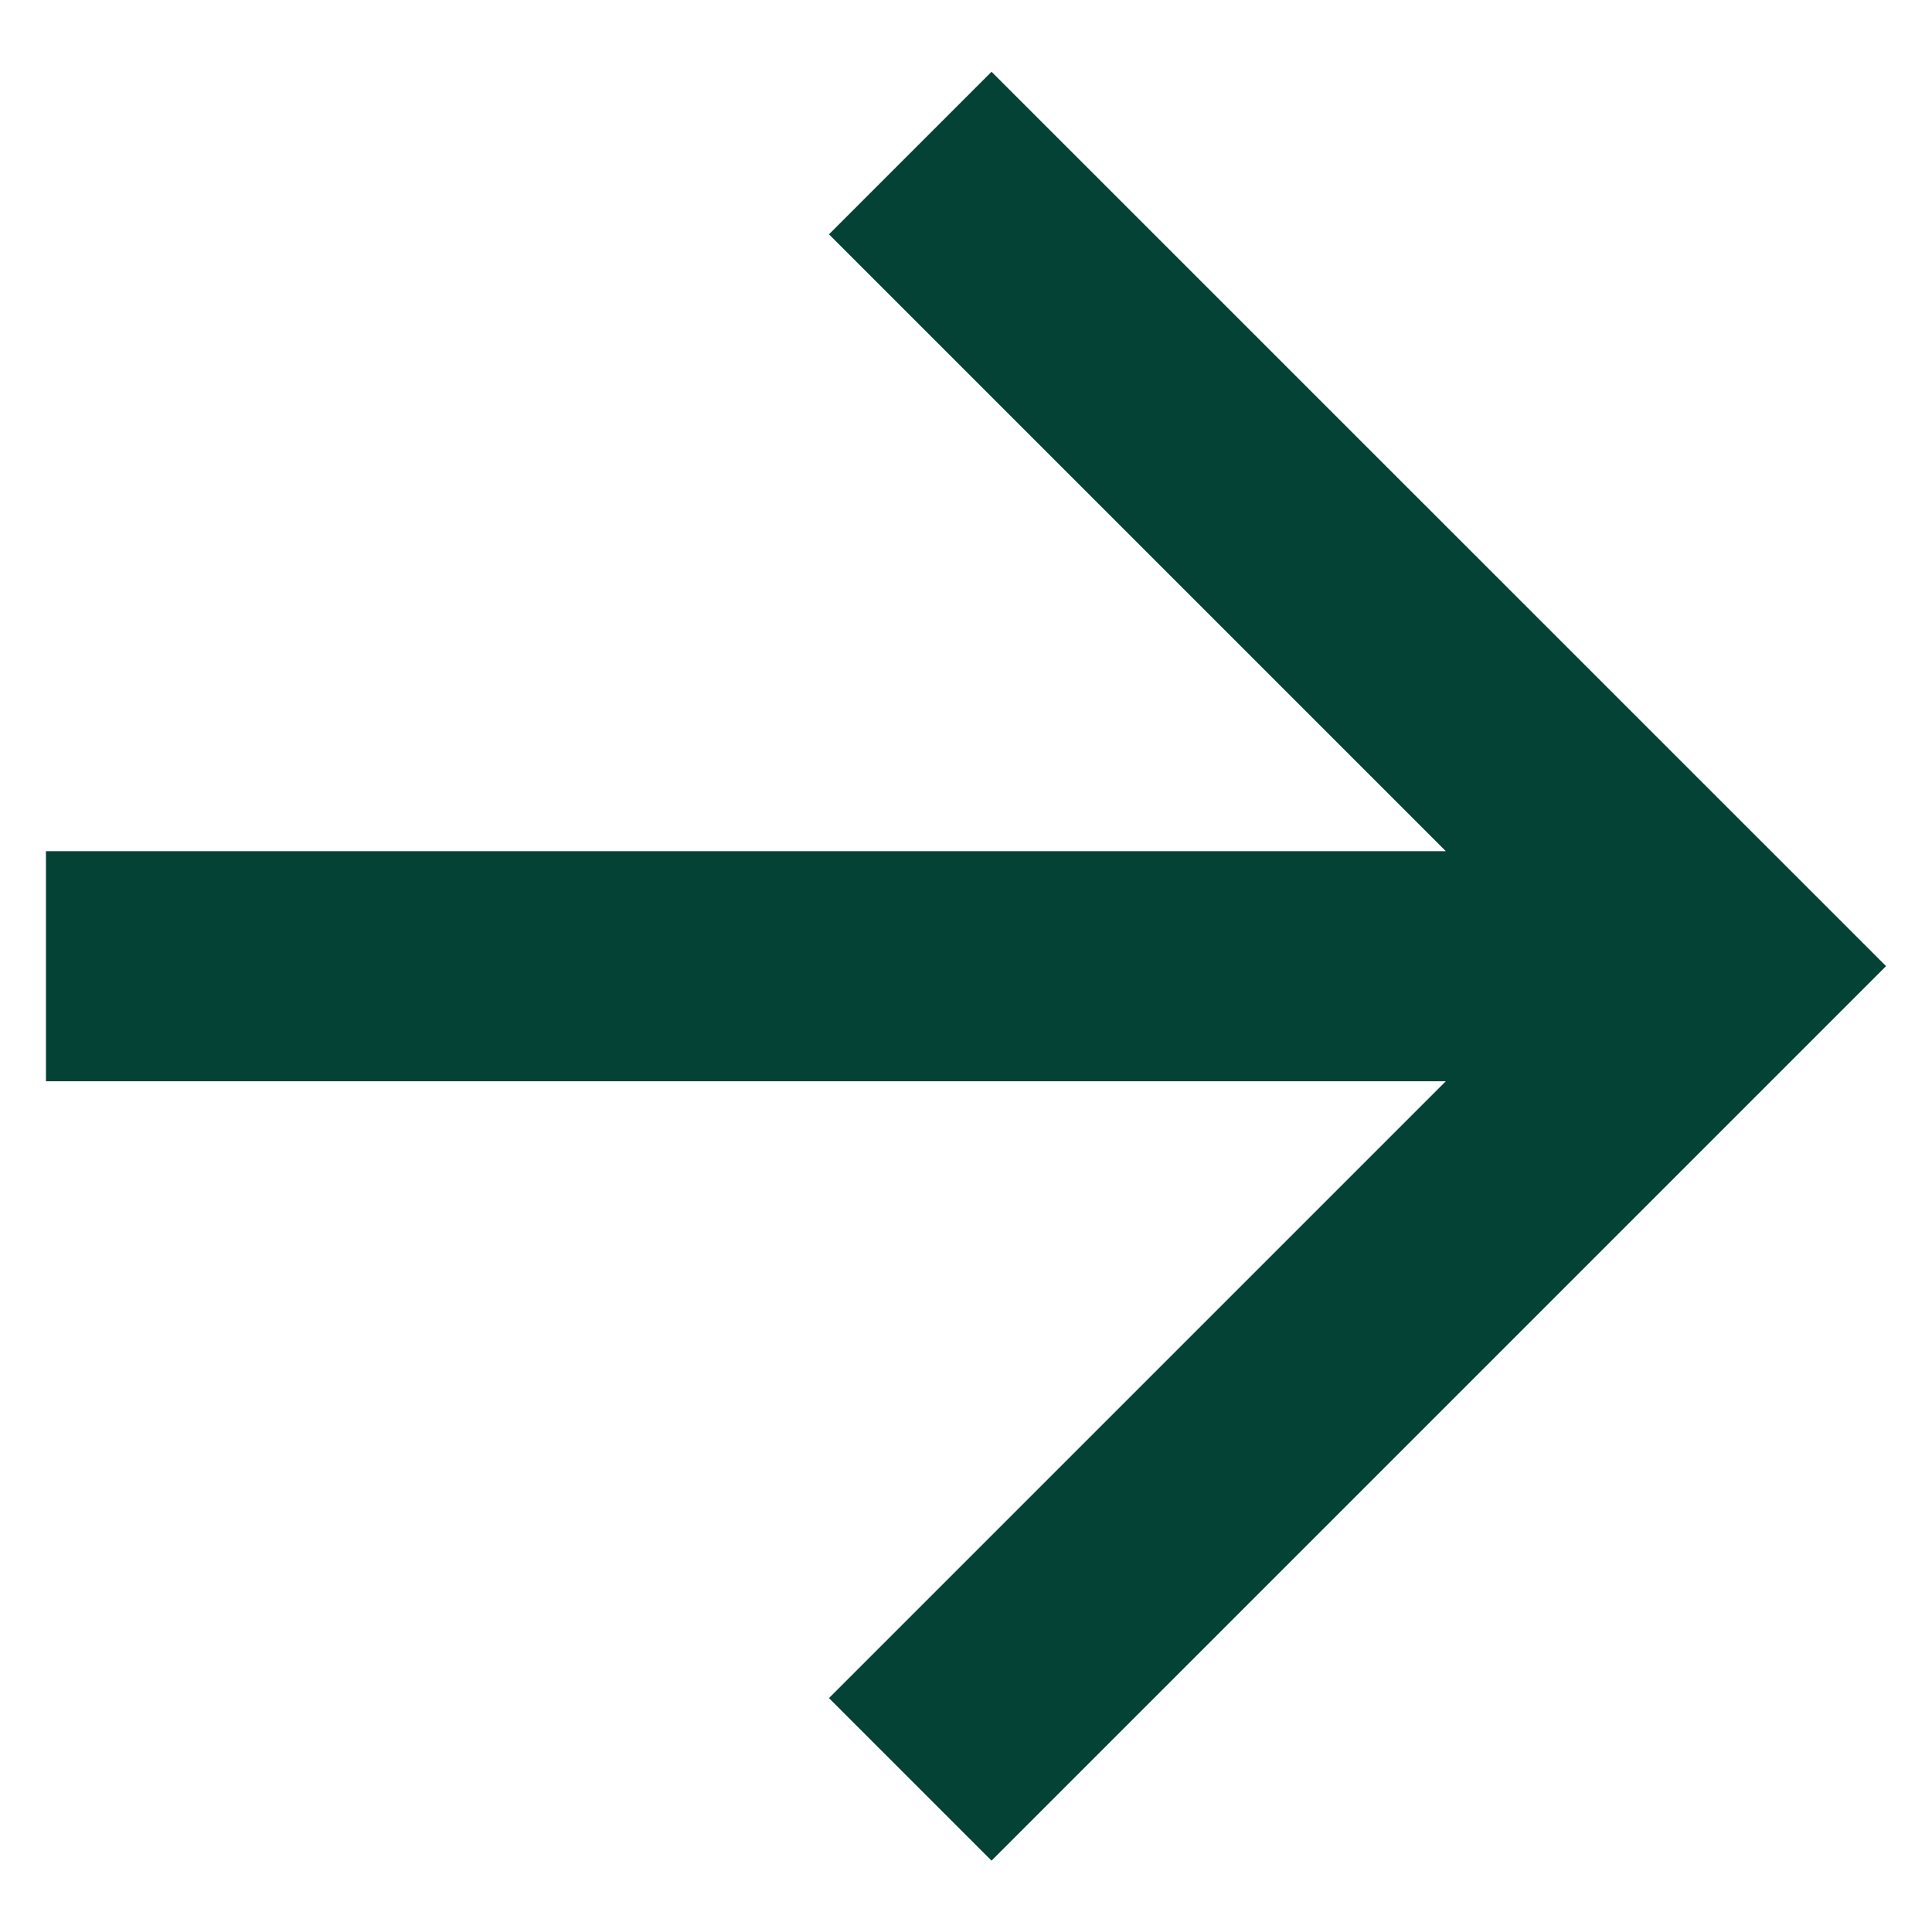 <svg width="14" height="14" viewBox="0 0 14 14" fill="none" xmlns="http://www.w3.org/2000/svg">
<path d="M10.477 6.168L6.007 1.698L7.185 0.52L13.667 7.001L7.185 13.483L6.007 12.305L10.477 7.835H0.333V6.168H10.477Z" fill="#044236"/>
</svg>
